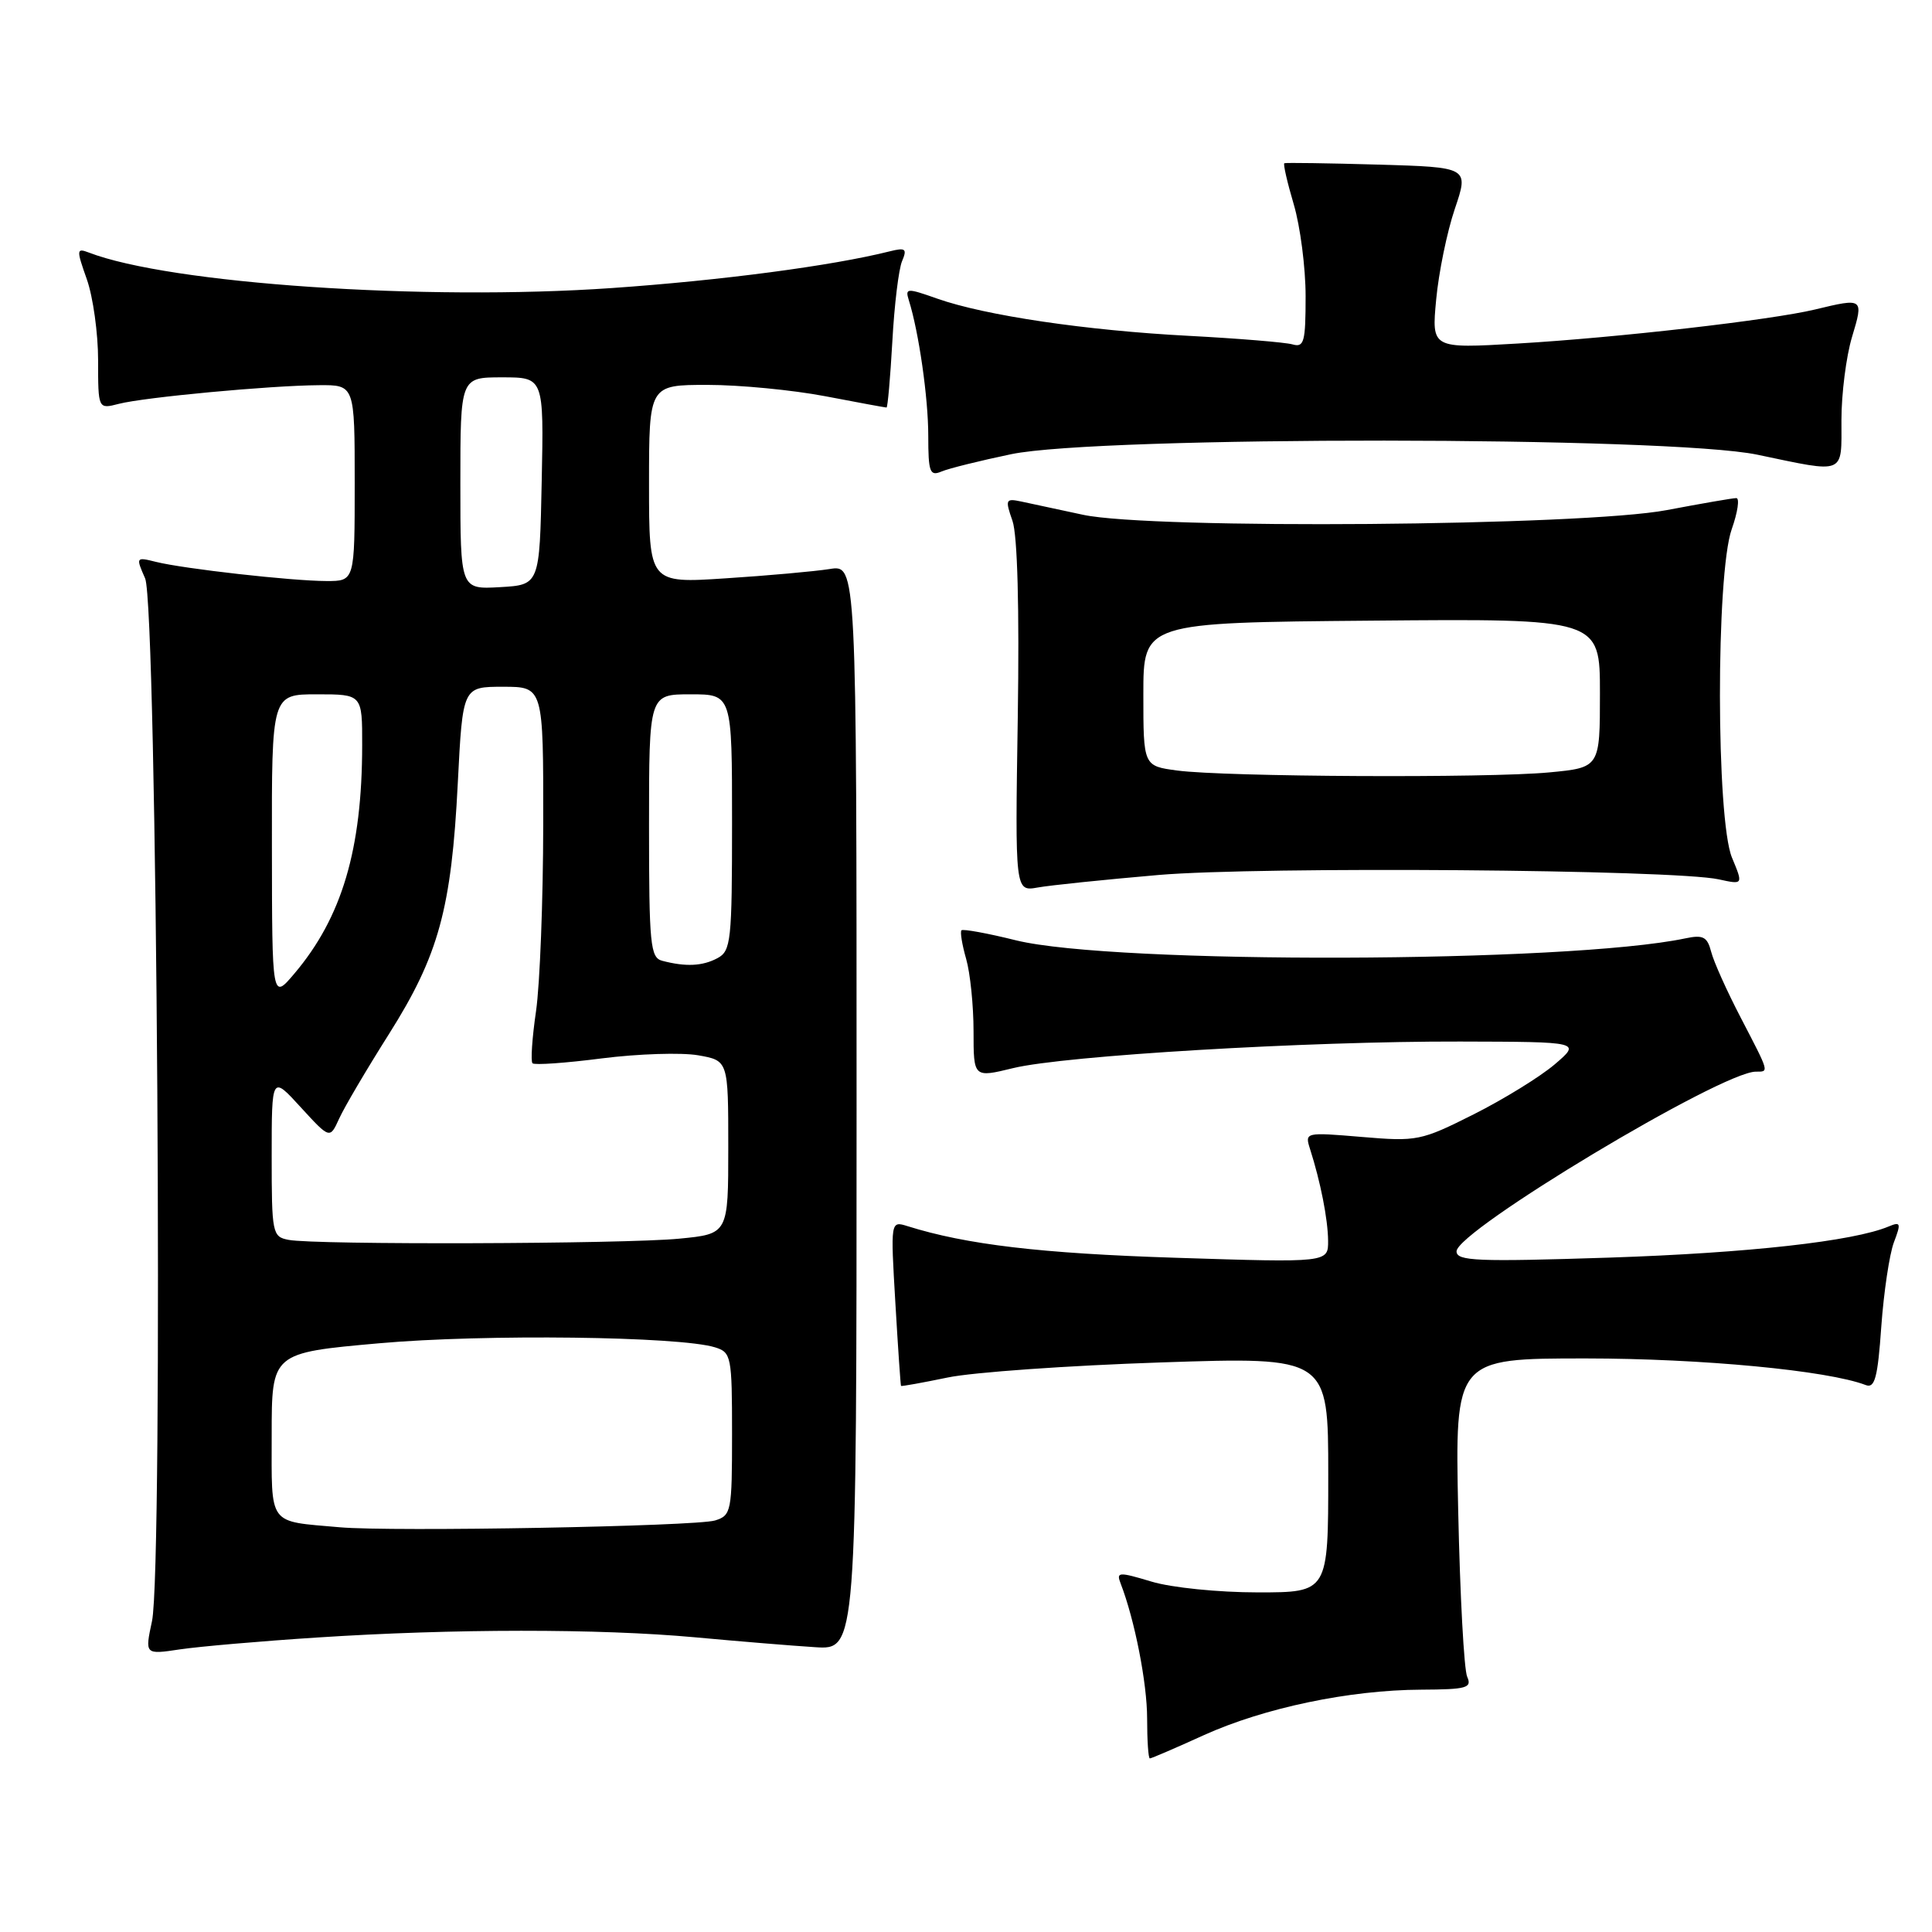 <?xml version="1.0" encoding="UTF-8" standalone="no"?>
<!DOCTYPE svg PUBLIC "-//W3C//DTD SVG 1.1//EN" "http://www.w3.org/Graphics/SVG/1.1/DTD/svg11.dtd" >
<svg xmlns="http://www.w3.org/2000/svg" xmlns:xlink="http://www.w3.org/1999/xlink" version="1.1" viewBox="0 0 256 256">
 <g >
 <path fill="currentColor"
d=" M 159.51 229.92 C 167.51 226.30 178.80 223.93 188.33 223.89 C 194.35 223.86 195.07 223.66 194.41 222.18 C 193.99 221.26 193.46 211.39 193.22 200.25 C 192.79 180.00 192.79 180.00 210.15 180.00 C 225.50 180.01 242.17 181.59 247.23 183.53 C 248.42 183.99 248.81 182.54 249.28 175.79 C 249.61 171.21 250.36 166.19 250.95 164.62 C 251.92 162.07 251.85 161.85 250.27 162.51 C 245.59 164.48 231.63 166.03 213.25 166.64 C 195.70 167.21 193.00 167.10 193.00 165.81 C 193.00 163.09 228.12 142.00 232.66 142.00 C 234.43 142.00 234.49 142.23 230.68 134.89 C 228.85 131.38 227.07 127.43 226.74 126.12 C 226.22 124.12 225.67 123.84 223.31 124.34 C 207.71 127.62 147.61 127.79 134.63 124.60 C 130.86 123.66 127.60 123.07 127.40 123.27 C 127.20 123.47 127.48 125.17 128.02 127.06 C 128.56 128.94 129.00 133.26 129.00 136.65 C 129.00 142.81 129.00 142.81 134.25 141.53 C 141.08 139.87 173.17 137.96 193.50 138.01 C 209.50 138.05 209.50 138.05 206.00 141.04 C 204.07 142.68 199.24 145.66 195.26 147.66 C 188.28 151.17 187.75 151.27 180.44 150.65 C 172.93 150.02 172.88 150.03 173.59 152.26 C 174.98 156.61 175.95 161.53 175.98 164.40 C 176.00 167.31 176.00 167.31 155.75 166.66 C 137.94 166.09 128.05 164.92 120.25 162.47 C 118.00 161.77 118.00 161.77 118.64 172.63 C 118.99 178.61 119.33 183.56 119.39 183.64 C 119.45 183.72 122.23 183.22 125.56 182.53 C 128.89 181.83 141.60 180.94 153.81 180.53 C 176.00 179.79 176.00 179.79 176.00 195.40 C 176.00 211.00 176.00 211.00 166.66 211.00 C 161.45 211.00 155.22 210.37 152.58 209.57 C 148.22 208.26 147.89 208.28 148.49 209.82 C 150.35 214.62 152.00 223.02 152.00 227.71 C 152.00 230.62 152.16 233.00 152.36 233.00 C 152.56 233.00 155.78 231.62 159.51 229.92 Z  M 42.00 216.98 C 60.06 215.80 79.37 215.79 92.08 216.95 C 97.81 217.48 104.97 218.07 108.00 218.26 C 113.50 218.62 113.50 218.62 113.50 146.72 C 113.50 74.82 113.50 74.82 109.93 75.40 C 107.96 75.71 101.78 76.27 96.18 76.63 C 86.00 77.30 86.00 77.30 86.00 64.15 C 86.00 51.00 86.00 51.00 93.75 51.00 C 98.01 51.00 105.03 51.68 109.34 52.50 C 113.65 53.33 117.31 54.00 117.47 54.00 C 117.62 54.00 117.97 50.06 118.24 45.25 C 118.50 40.44 119.08 35.65 119.53 34.60 C 120.22 32.97 119.99 32.78 117.91 33.30 C 110.22 35.23 95.58 37.16 81.05 38.17 C 56.28 39.89 22.49 37.60 11.76 33.46 C 10.13 32.84 10.11 33.07 11.51 37.02 C 12.33 39.35 13.00 44.17 13.00 47.73 C 13.00 54.22 13.00 54.22 15.75 53.51 C 19.13 52.64 35.80 51.08 42.25 51.04 C 47.00 51.00 47.00 51.00 47.00 64.00 C 47.00 77.00 47.00 77.00 43.25 76.99 C 38.64 76.98 24.34 75.37 20.66 74.45 C 18.01 73.79 17.99 73.82 19.23 76.64 C 20.81 80.20 21.65 207.74 20.14 214.81 C 19.19 219.25 19.19 219.25 23.85 218.55 C 26.41 218.17 34.58 217.46 42.00 216.98 Z  M 153.50 115.94 C 166.99 114.79 221.76 115.21 227.75 116.52 C 230.99 117.23 230.99 117.23 229.50 113.65 C 227.39 108.61 227.36 76.06 229.46 70.13 C 230.26 67.86 230.53 66.00 230.07 66.00 C 229.60 66.00 225.46 66.72 220.86 67.59 C 209.72 69.71 152.60 70.17 143.50 68.21 C 140.20 67.50 136.51 66.71 135.30 66.45 C 133.25 66.02 133.17 66.19 134.16 69.02 C 134.82 70.93 135.08 80.54 134.86 95.09 C 134.50 118.13 134.50 118.13 137.50 117.60 C 139.15 117.30 146.35 116.56 153.50 115.94 Z  M 134.00 60.18 C 145.71 57.75 221.15 57.80 232.86 60.25 C 244.66 62.72 244.00 62.99 244.00 55.66 C 244.00 52.17 244.63 47.22 245.40 44.66 C 246.96 39.48 246.93 39.46 240.50 41.01 C 234.67 42.41 214.24 44.75 201.10 45.52 C 189.69 46.19 189.69 46.19 190.30 39.70 C 190.63 36.13 191.74 30.72 192.77 27.68 C 194.64 22.16 194.64 22.16 182.57 21.81 C 175.93 21.62 170.36 21.54 170.18 21.63 C 170.01 21.73 170.57 24.18 171.43 27.08 C 172.29 29.99 173.00 35.46 173.00 39.25 C 173.00 45.33 172.80 46.08 171.25 45.63 C 170.29 45.36 164.10 44.85 157.50 44.50 C 143.91 43.79 130.54 41.81 124.19 39.57 C 120.17 38.15 119.92 38.16 120.42 39.77 C 121.75 43.98 123.00 52.72 123.00 57.74 C 123.00 62.57 123.21 63.13 124.75 62.48 C 125.71 62.07 129.88 61.04 134.00 60.18 Z  M 45.00 202.37 C 35.40 201.52 36.00 202.33 36.00 190.11 C 36.00 179.26 36.00 179.26 50.25 177.99 C 64.14 176.75 90.06 177.07 94.75 178.53 C 96.90 179.20 97.00 179.71 97.00 190.00 C 97.00 200.29 96.90 200.80 94.75 201.47 C 92.21 202.25 51.91 202.99 45.00 202.37 Z  M 38.25 164.29 C 36.08 163.88 36.00 163.46 36.00 153.18 C 36.00 142.50 36.00 142.50 39.85 146.72 C 43.71 150.93 43.71 150.93 44.94 148.22 C 45.62 146.72 48.59 141.68 51.55 137.00 C 58.13 126.58 59.82 120.41 60.66 103.76 C 61.31 91.00 61.31 91.00 66.65 91.00 C 72.00 91.00 72.00 91.00 71.98 109.25 C 71.97 119.29 71.54 130.41 71.03 133.96 C 70.51 137.52 70.30 140.63 70.56 140.89 C 70.81 141.15 74.96 140.86 79.76 140.24 C 84.57 139.63 90.30 139.45 92.50 139.83 C 96.50 140.53 96.50 140.53 96.50 152.02 C 96.50 163.50 96.50 163.50 90.00 164.13 C 82.73 164.84 41.75 164.97 38.25 164.29 Z  M 36.03 112.25 C 36.00 92.00 36.00 92.00 42.00 92.00 C 48.00 92.00 48.00 92.00 47.99 98.75 C 47.98 112.56 45.31 121.56 39.01 129.00 C 36.05 132.50 36.05 132.50 36.03 112.25 Z  M 87.75 127.31 C 86.17 126.90 86.00 125.18 86.00 109.43 C 86.00 92.00 86.00 92.00 91.50 92.00 C 97.00 92.00 97.00 92.00 97.00 108.96 C 97.00 124.71 96.86 126.00 95.07 126.96 C 93.09 128.02 90.87 128.13 87.75 127.31 Z  M 61.00 64.05 C 61.00 50.00 61.00 50.00 66.53 50.00 C 72.06 50.00 72.06 50.00 71.78 63.75 C 71.50 77.50 71.50 77.50 66.25 77.80 C 61.00 78.10 61.00 78.10 61.00 64.05 Z  M 156.00 102.10 C 151.50 101.50 151.50 101.50 151.50 92.00 C 151.50 82.50 151.50 82.50 181.75 82.24 C 212.00 81.97 212.00 81.97 212.00 91.84 C 212.00 101.71 212.00 101.71 205.25 102.35 C 197.12 103.12 162.31 102.94 156.00 102.10 Z "/>
</g>
</svg>